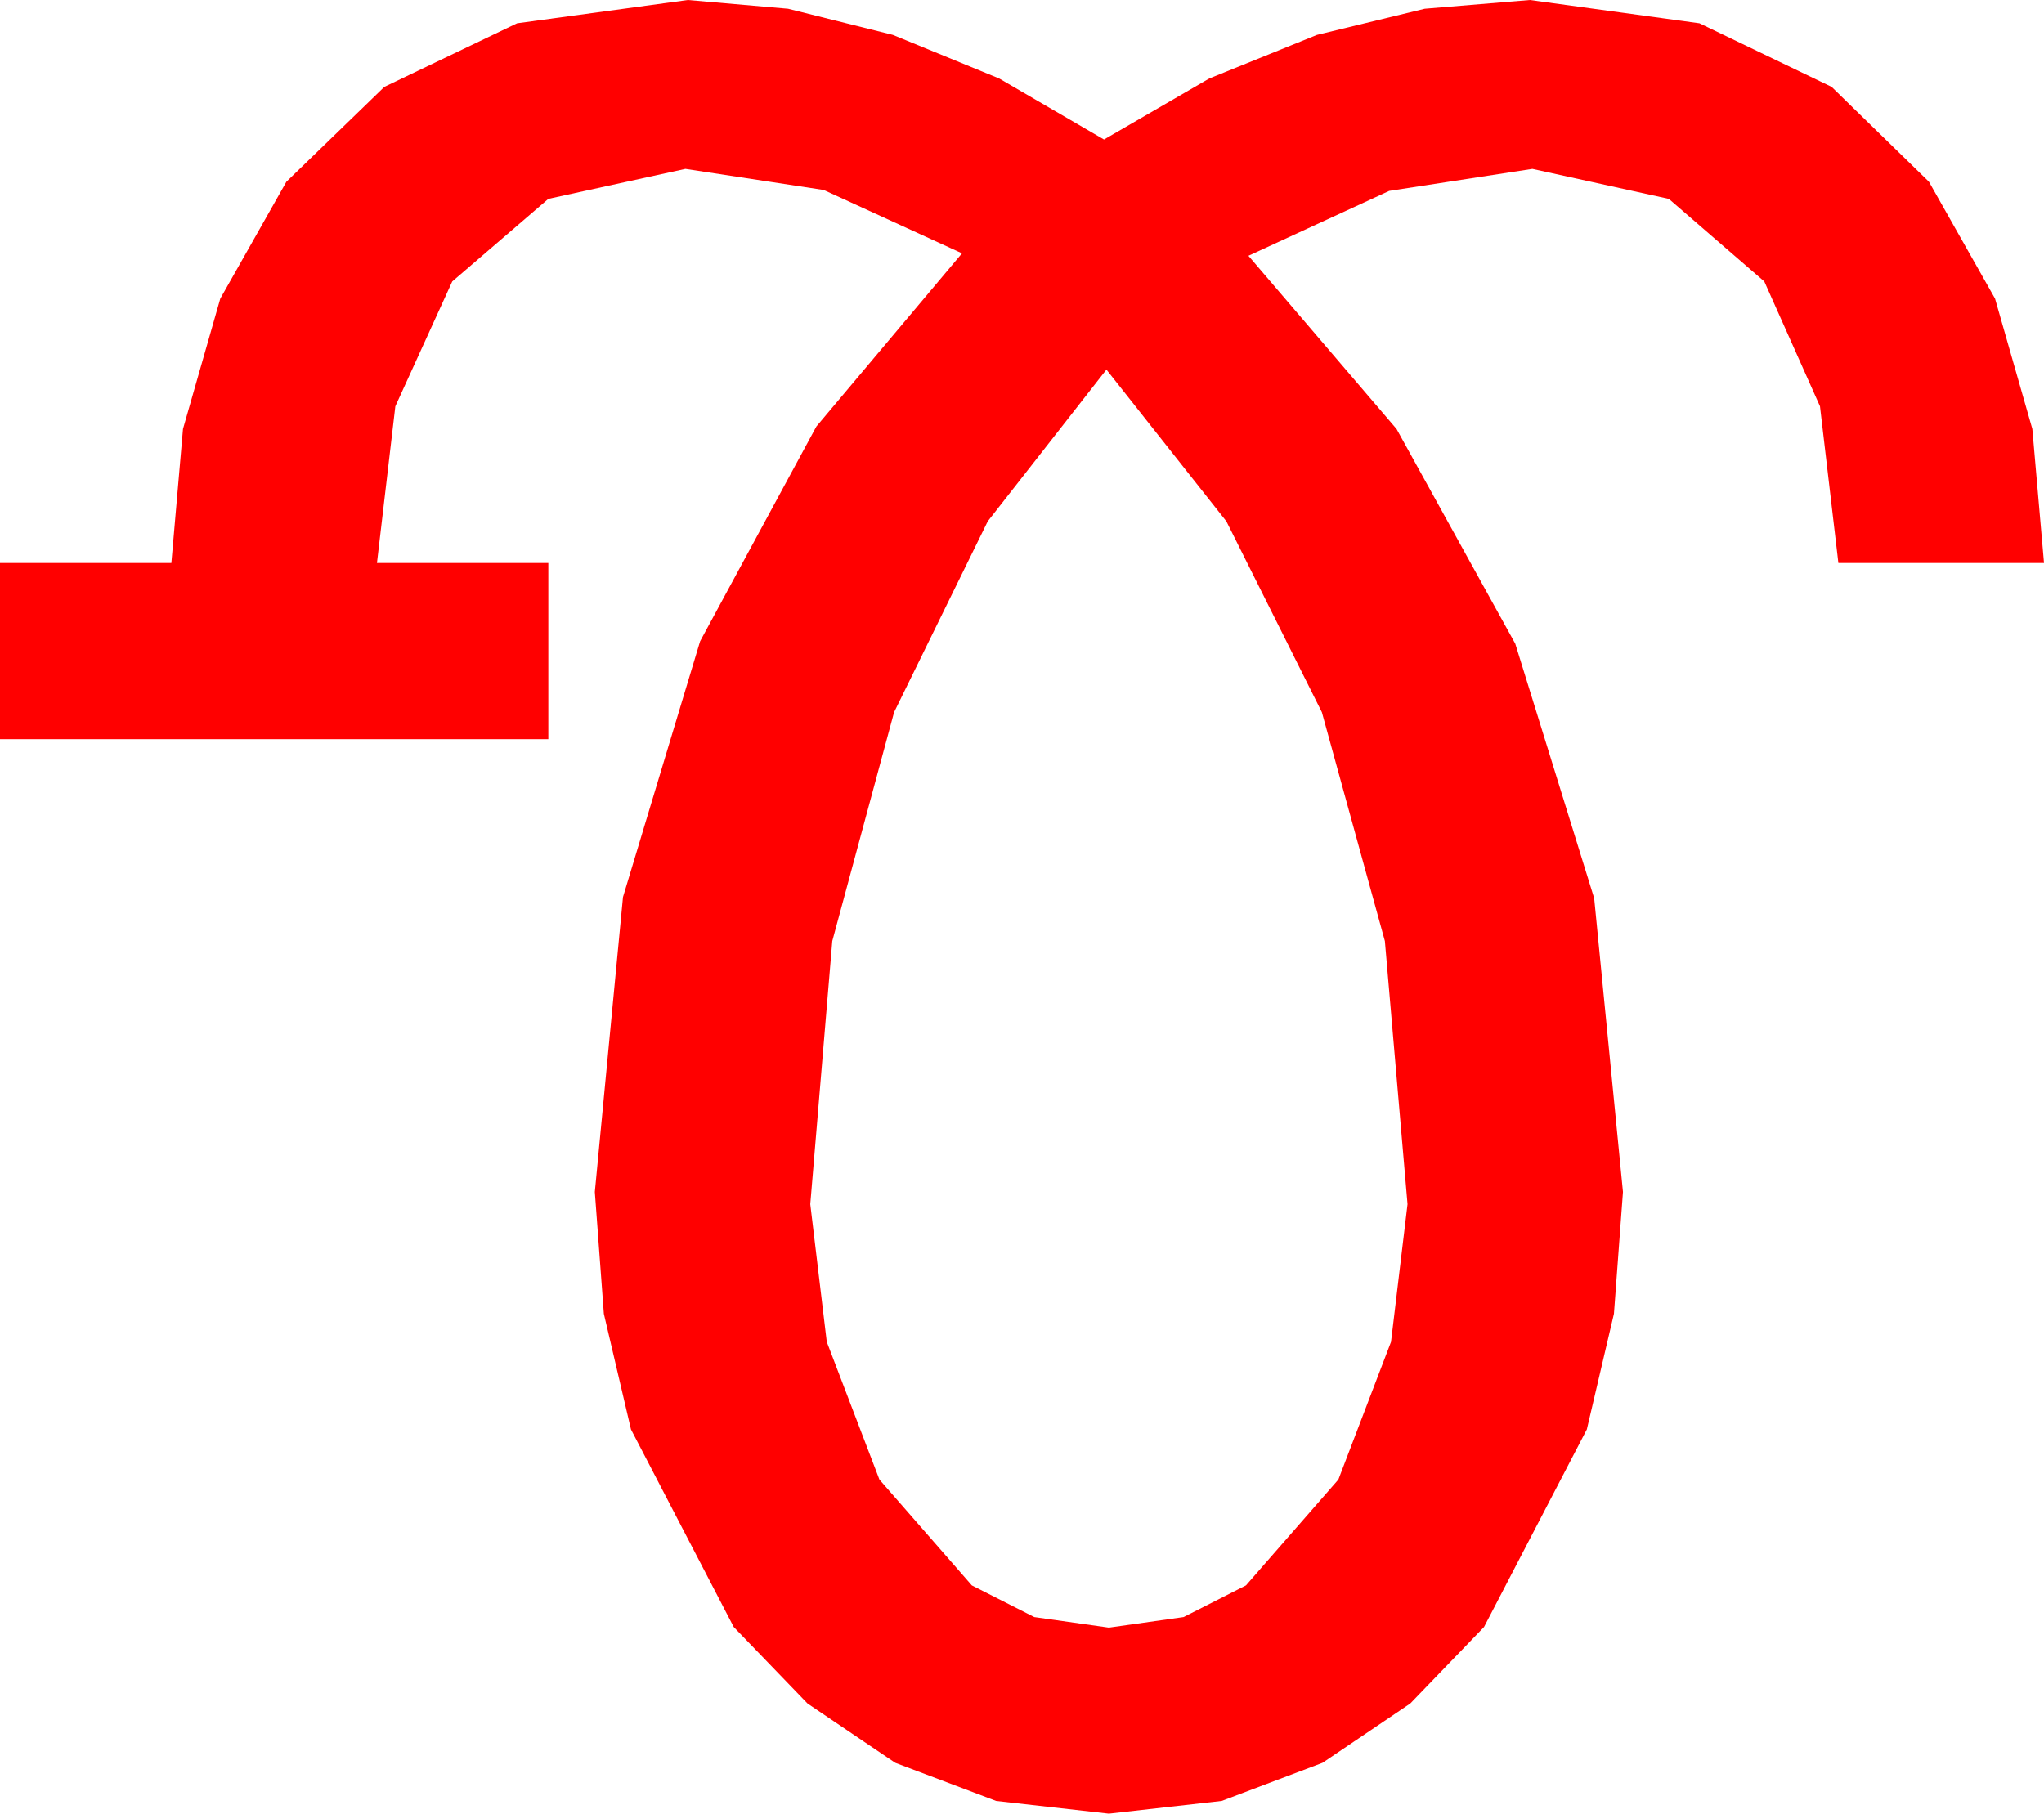 <?xml version="1.0" encoding="utf-8"?>
<!DOCTYPE svg PUBLIC "-//W3C//DTD SVG 1.1//EN" "http://www.w3.org/Graphics/SVG/1.1/DTD/svg11.dtd">
<svg width="48.926" height="43.418" xmlns="http://www.w3.org/2000/svg" xmlns:xlink="http://www.w3.org/1999/xlink" xmlns:xml="http://www.w3.org/XML/1998/namespace" version="1.1">
  <g>
    <g>
      <path style="fill:#FF0000;fill-opacity:1" d="M26.484,8.848L23.643,12.48 21.401,17.051 19.922,22.529 19.395,28.828 19.79,32.124 21.05,35.42 23.262,37.954 24.756,38.712 26.543,38.965 28.33,38.712 29.824,37.954 32.036,35.42 33.296,32.124 33.691,28.828 33.149,22.529 31.641,17.051 29.355,12.48 26.484,8.848z M16.465,0L18.864,0.209 21.372,0.835 23.917,1.879 26.426,3.34 28.945,1.879 31.523,0.835 34.102,0.209 36.621,0 40.679,0.557 43.843,2.08 46.172,4.351 47.754,7.148 48.647,10.269 48.926,13.477 44.004,13.477 43.564,9.727 42.231,6.738 39.946,4.761 36.68,4.043 33.252,4.57 29.883,6.123 33.428,10.269 36.27,15.41 38.159,21.504 38.848,28.535 38.632,31.45 37.983,34.219 35.522,38.95 33.757,40.781 31.655,42.202 29.242,43.114 26.543,43.418 23.844,43.114 21.431,42.202 19.329,40.781 17.563,38.95 15.103,34.219 14.454,31.45 14.238,28.535 14.912,21.475 16.758,15.352 19.541,10.21 23.027,6.064 19.717,4.548 16.406,4.043 13.125,4.761 10.825,6.738 9.463,9.727 9.023,13.477 13.125,13.477 13.125,17.695 0,17.695 0,13.477 4.102,13.477 4.38,10.269 5.273,7.148 6.855,4.351 9.199,2.08 12.378,0.557 16.465,0z" />
    </g>
  </g>
</svg>